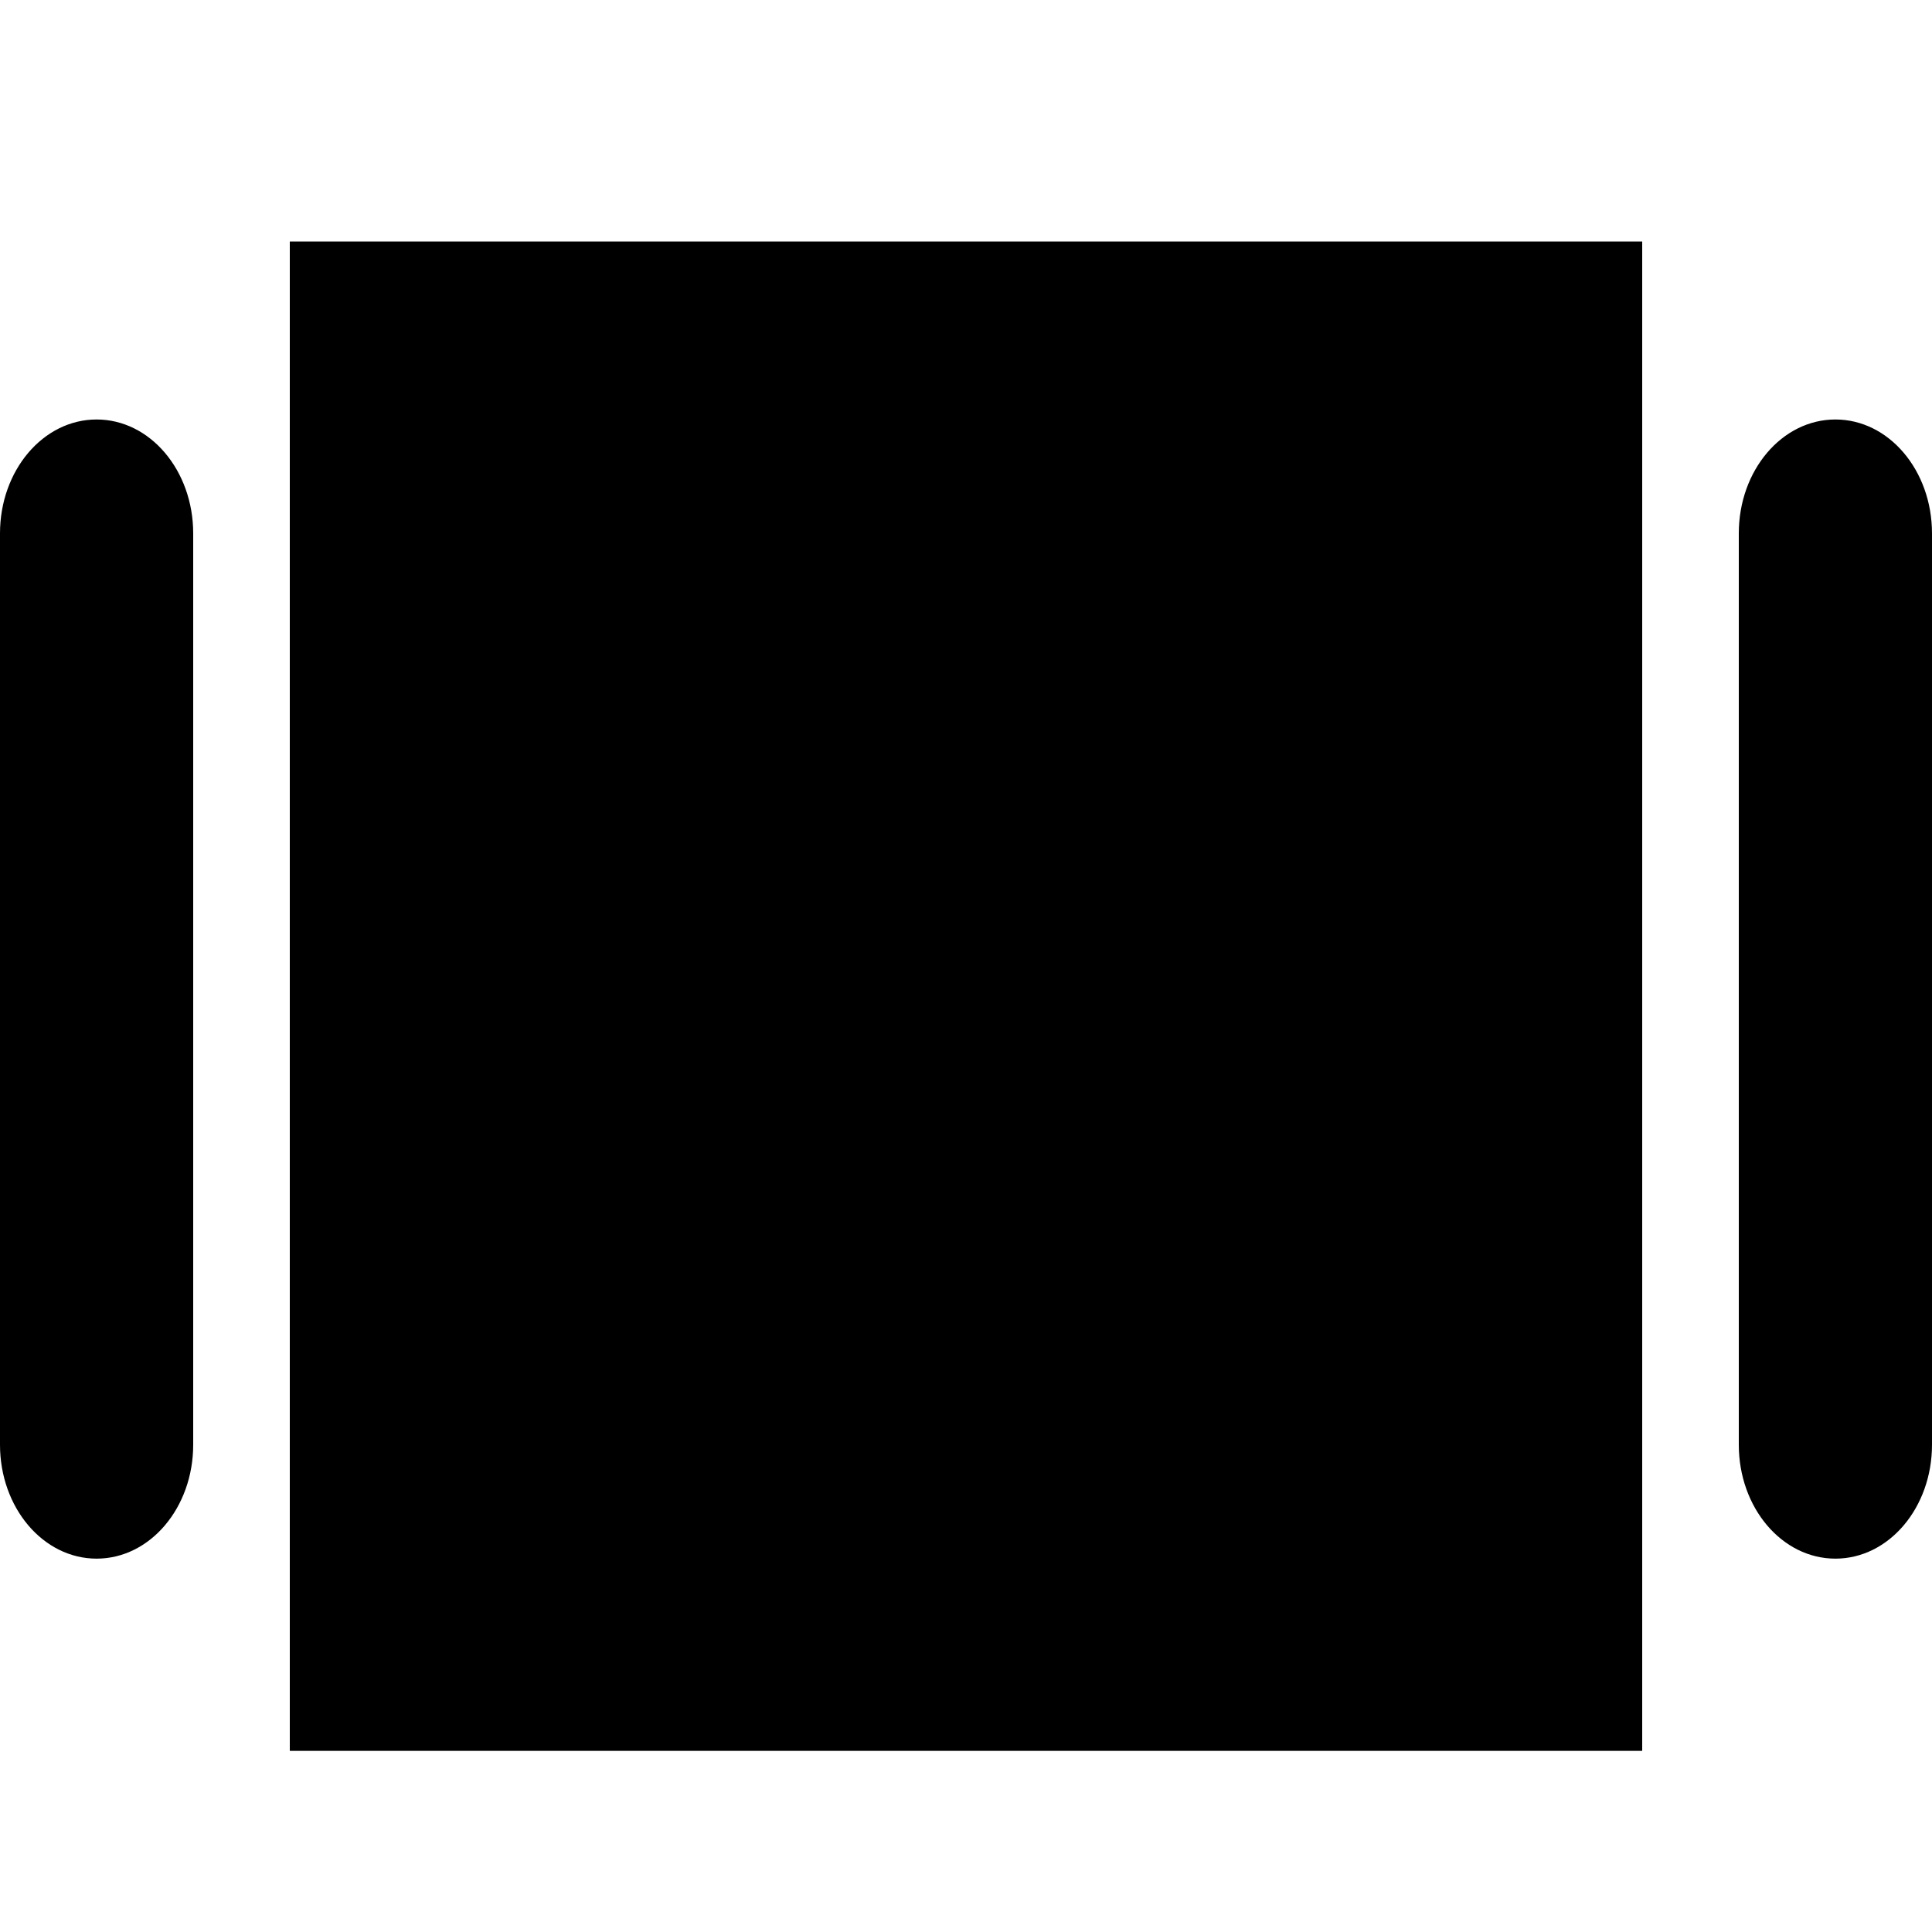 <svg width="32" height="32" viewBox="0 0 32 32" fill="none" xmlns="http://www.w3.org/2000/svg">
<path d="M4.8 29H27.2V4H4.8V29ZM1.6 6.948C0.715 6.948 0 7.791 0 8.835V23.929C0 24.973 0.715 25.816 1.6 25.816C2.485 25.816 3.2 24.973 3.2 23.929V8.835C3.2 7.791 2.485 6.948 1.6 6.948ZM30.4 6.948C29.515 6.948 28.8 7.791 28.8 8.835V23.929C28.8 24.973 29.515 25.816 30.4 25.816C31.285 25.816 32 24.973 32 23.929V8.835C32 7.791 31.285 6.948 30.4 6.948Z" fill="black"/>
</svg>

